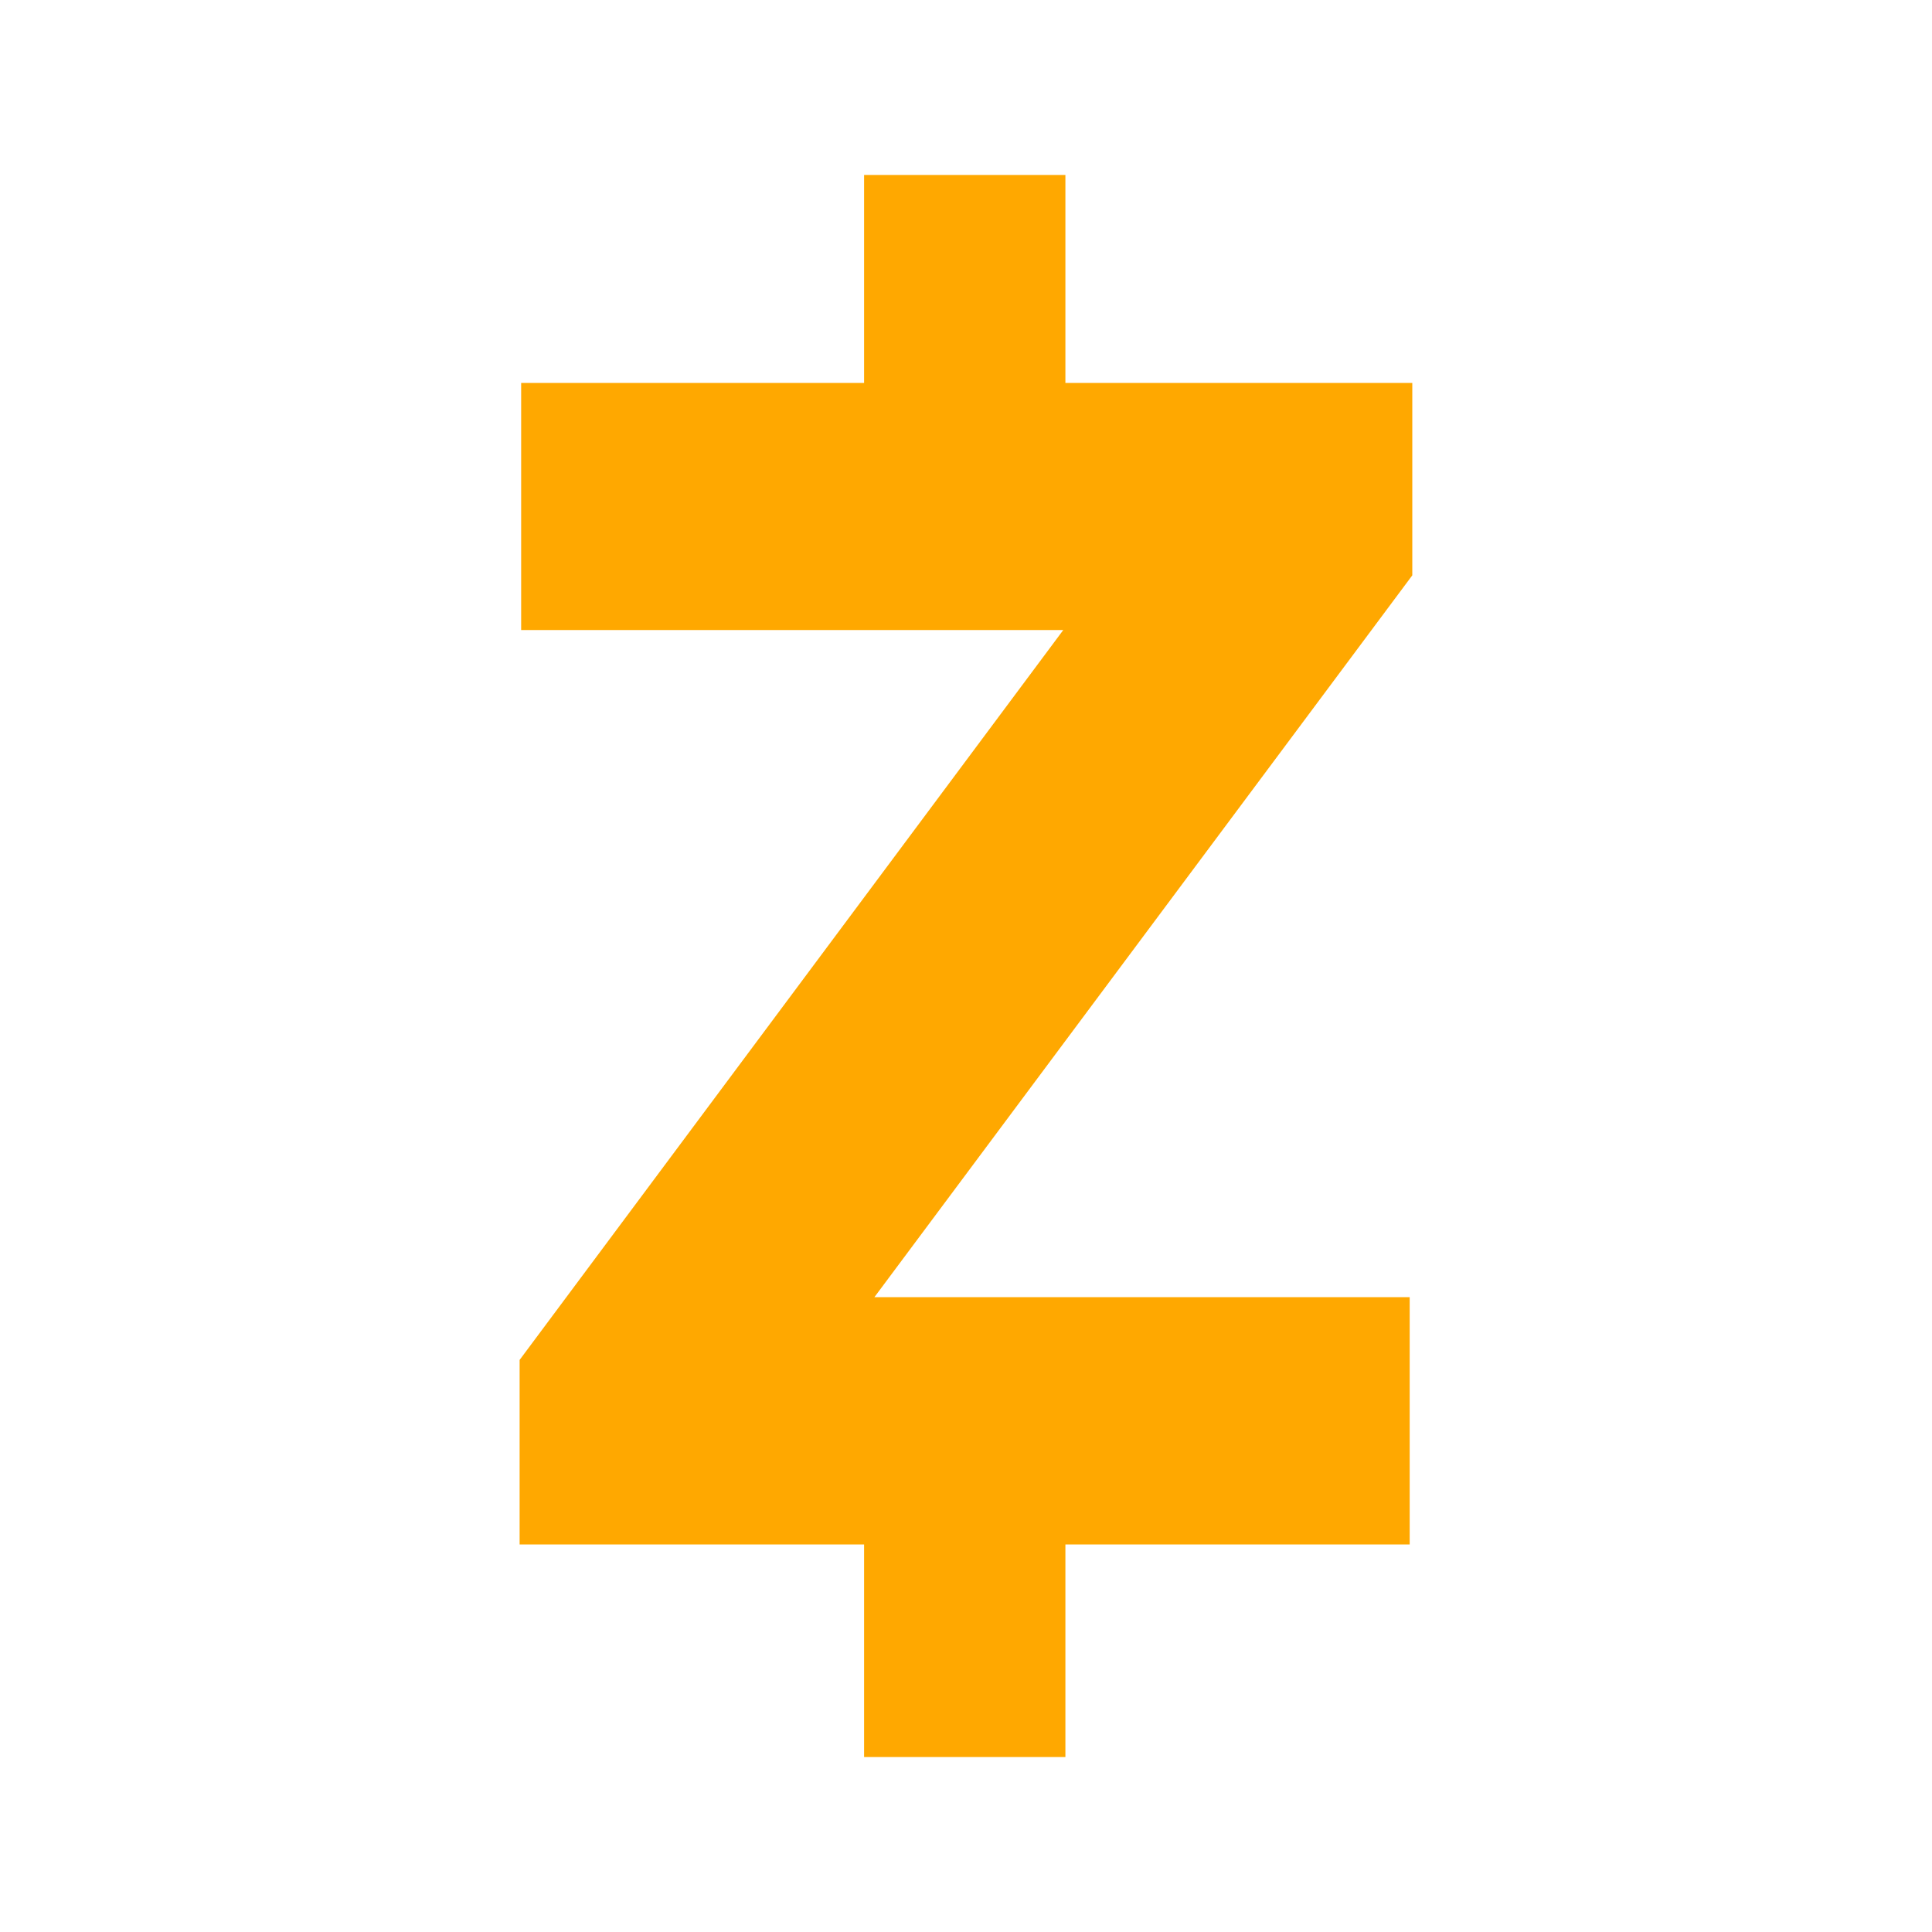 <svg width="20" height="20" viewBox="0 0 20 20" fill="none" xmlns="http://www.w3.org/2000/svg">
<path d="M14.62 3.964H11.029V1.811H8.945V3.964H5.395V6.522H11.007L5.379 14.078V15.988H8.945V18.189H11.029V15.988H14.593V13.428H9.052L14.62 5.956V3.964Z" fill="#FFA800"/>
</svg>
